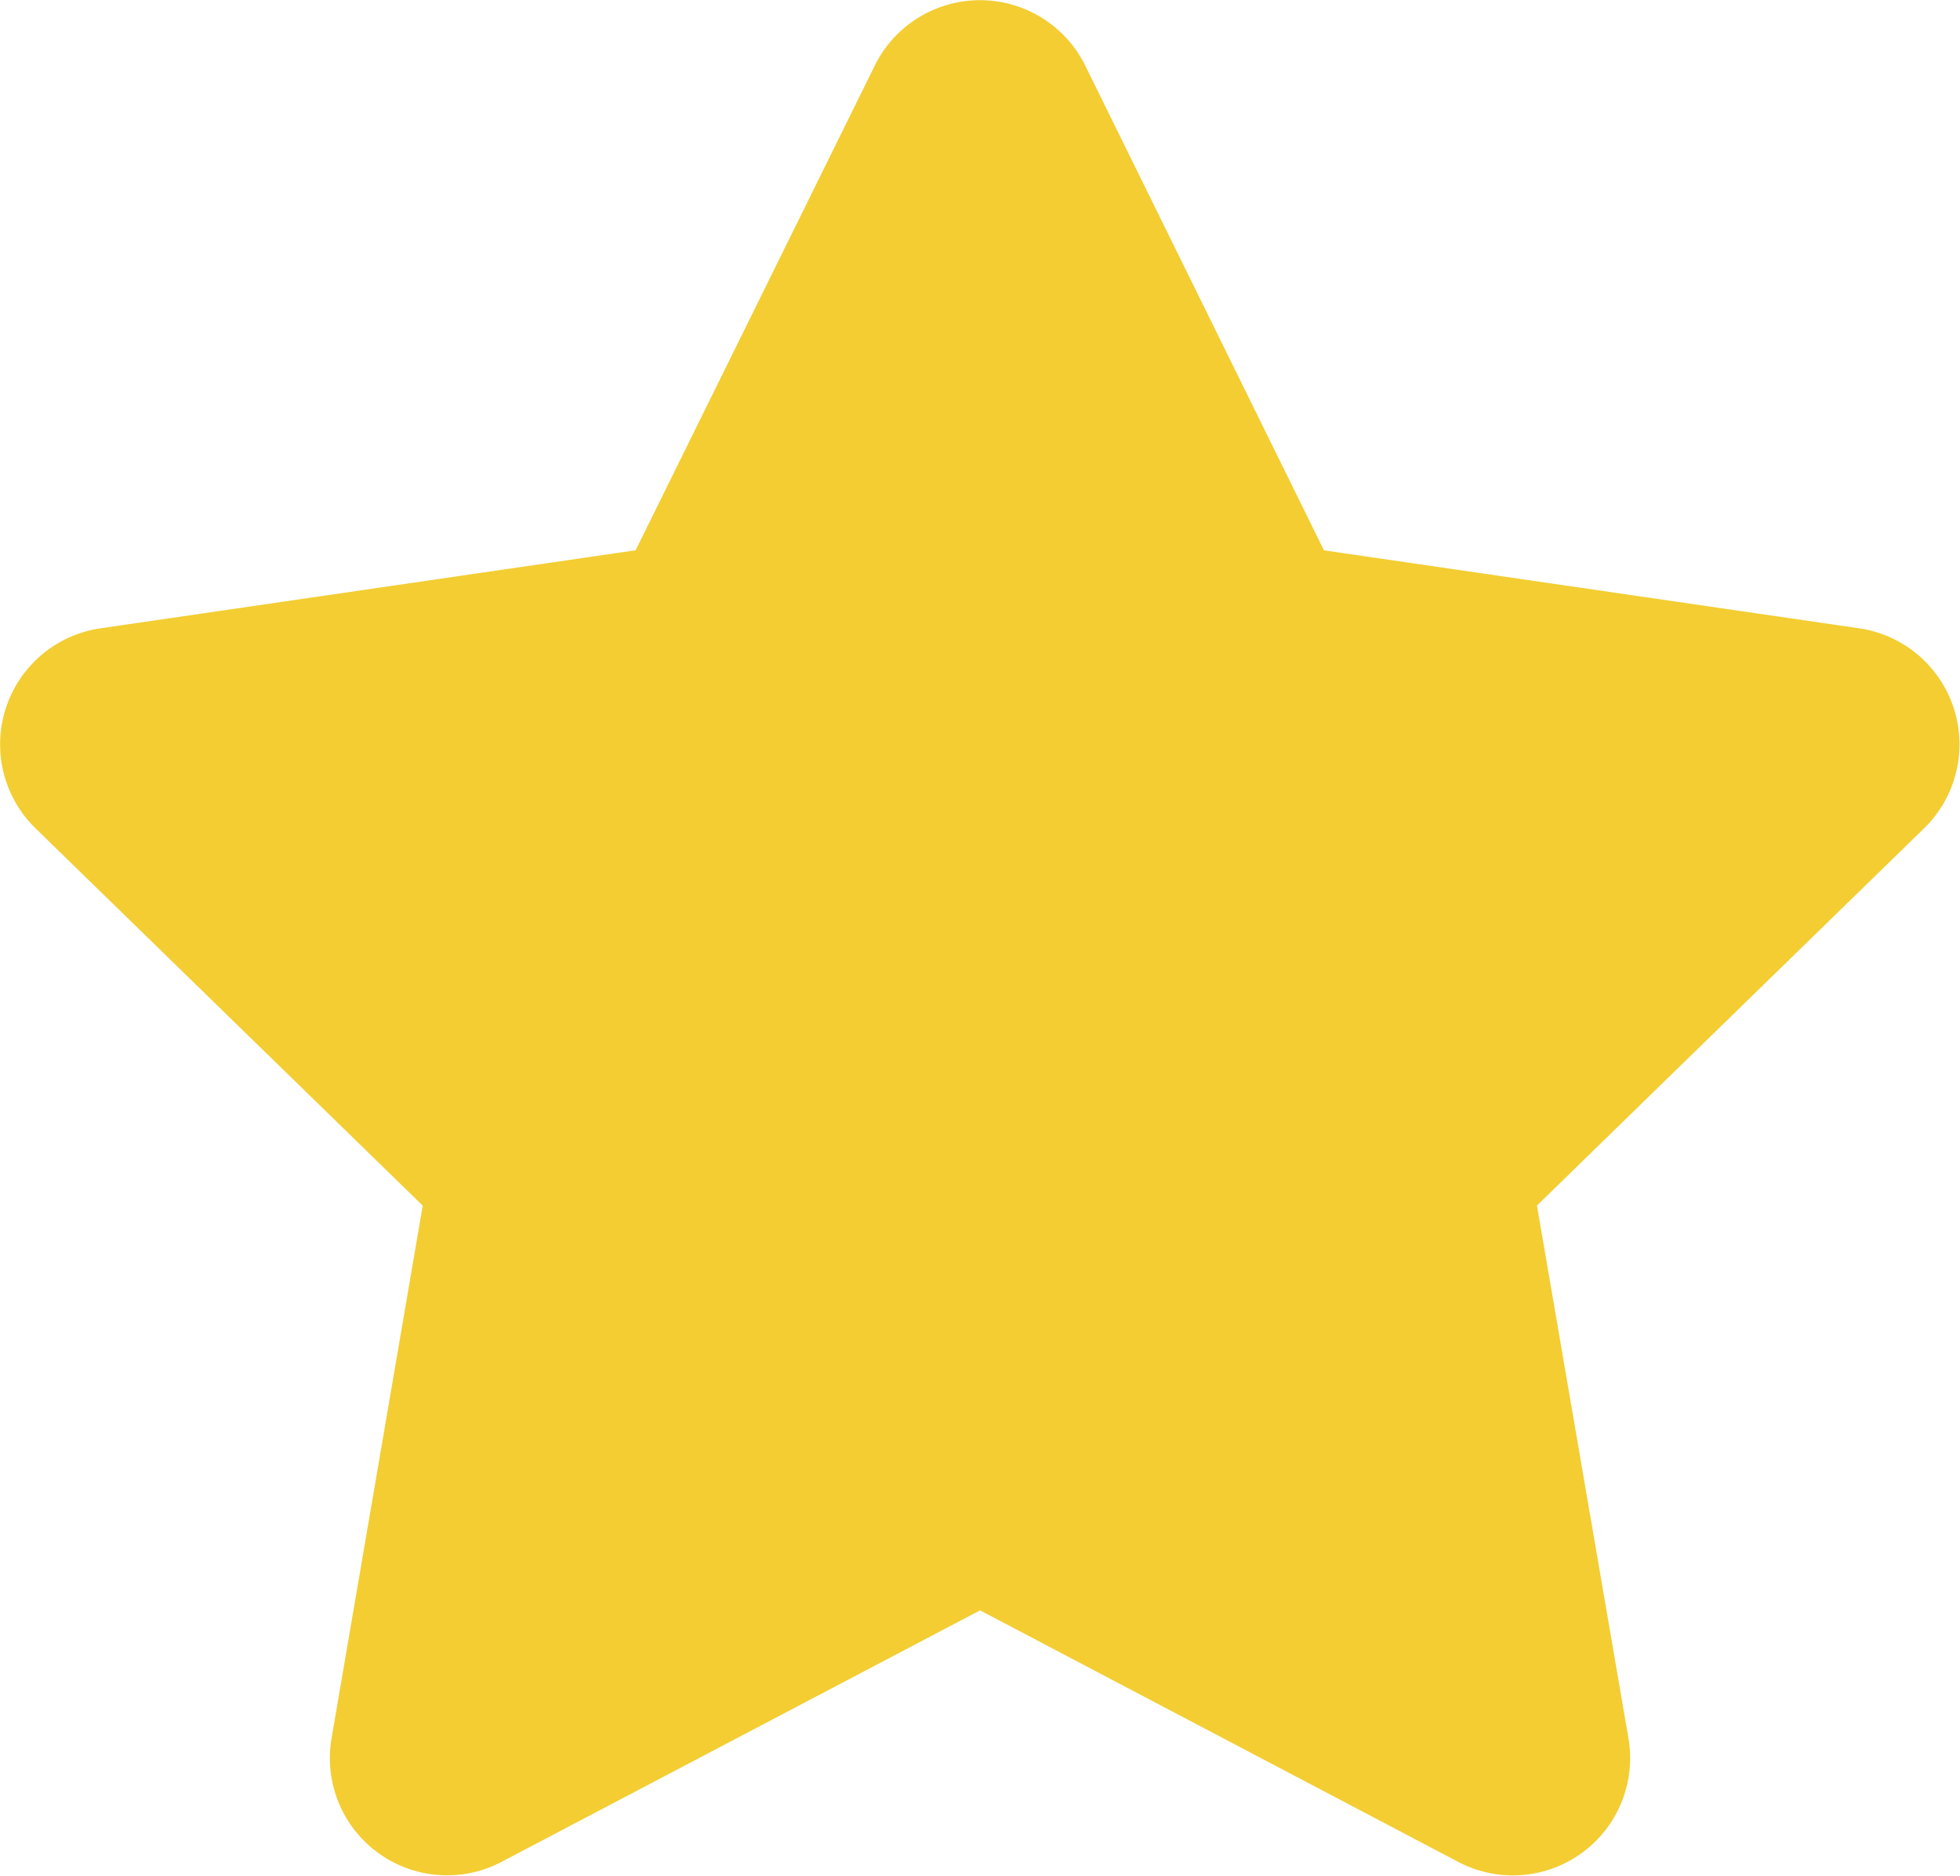 <svg xmlns="http://www.w3.org/2000/svg" width="23.999" height="22.97" viewBox="0 0 23.999 22.97">
  <path id="Icon_awesome-star" data-name="Icon awesome-star" d="M12.153.8,9.224,6.737,2.67,7.693a1.436,1.436,0,0,0-.794,2.449l4.741,4.62L5.5,21.289A1.435,1.435,0,0,0,7.578,22.8l5.863-3.082L19.3,22.8a1.436,1.436,0,0,0,2.081-1.512l-1.121-6.527L25,10.142a1.436,1.436,0,0,0-.794-2.449l-6.554-.955L14.728.8A1.437,1.437,0,0,0,12.153.8Z" transform="translate(-1.441 0.001)" fill="#f3cd32"/>
</svg>

